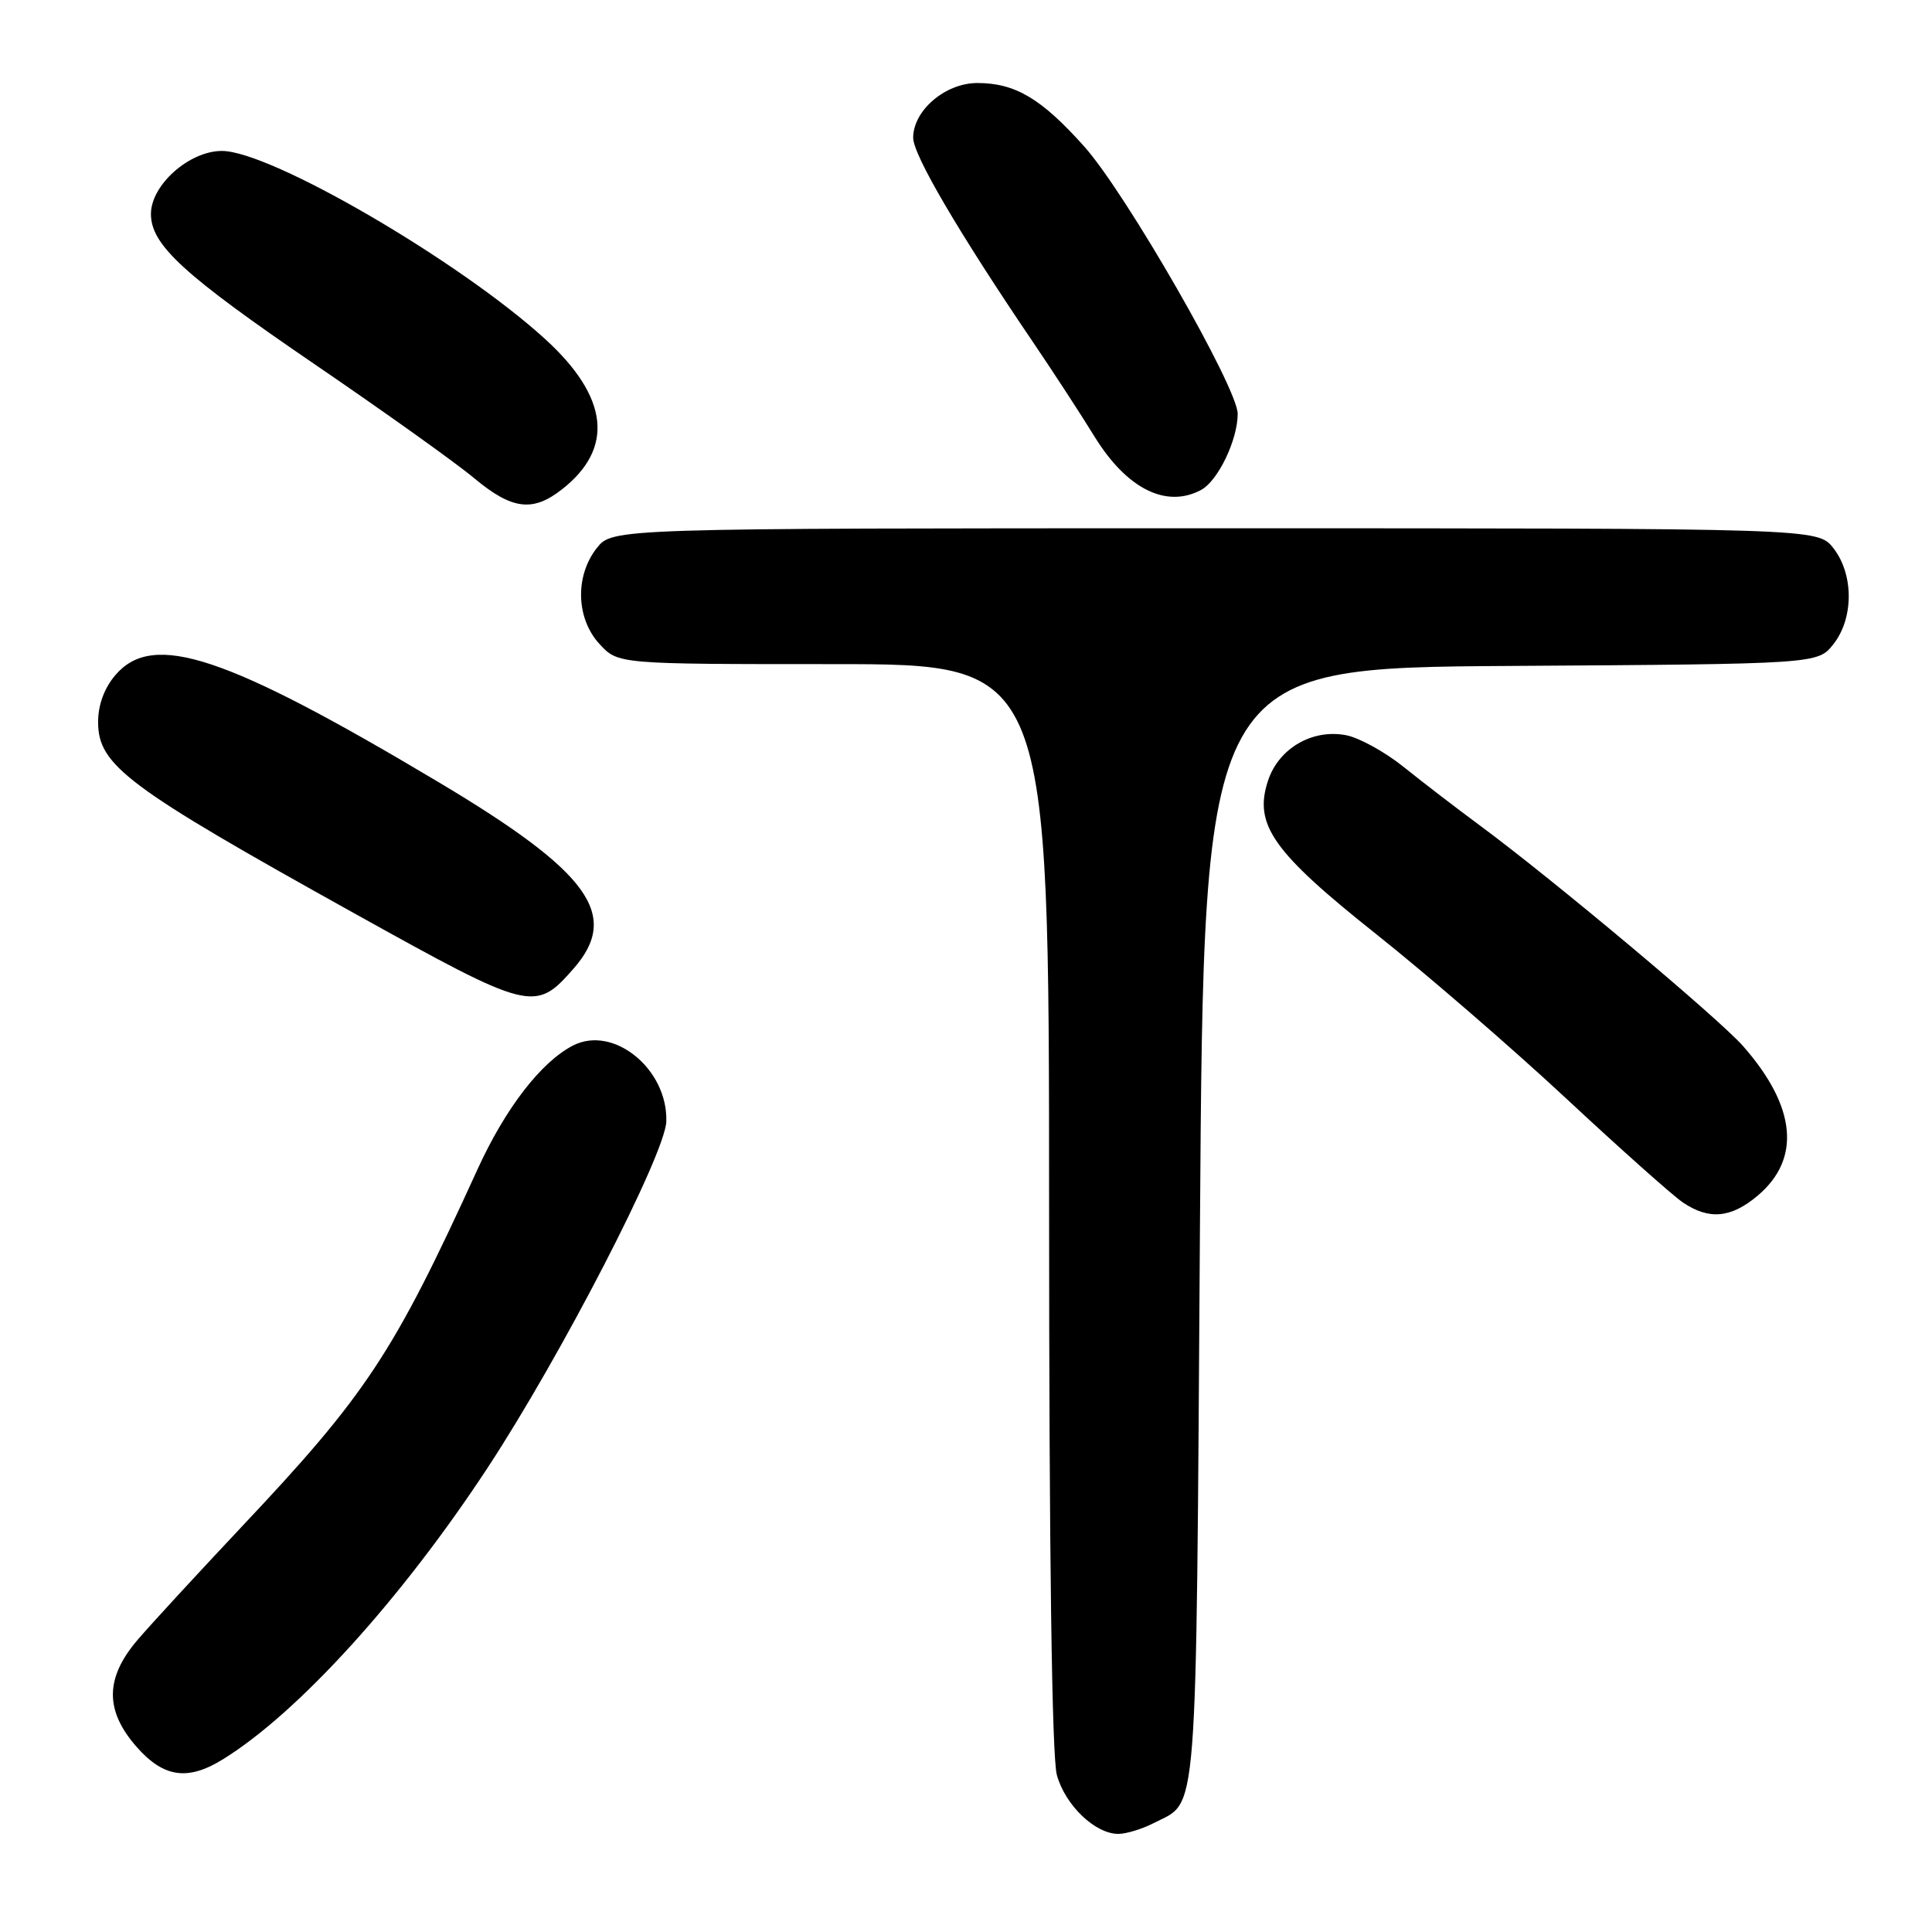 <?xml version="1.0" encoding="UTF-8" standalone="no"?>
<!DOCTYPE svg PUBLIC "-//W3C//DTD SVG 1.1//EN" "http://www.w3.org/Graphics/SVG/1.1/DTD/svg11.dtd" >
<svg xmlns="http://www.w3.org/2000/svg" xmlns:xlink="http://www.w3.org/1999/xlink" version="1.1" viewBox="0 0 256 256">
 <g >
 <path fill="currentColor"
d=" M 152.87 241.57 C 158.81 238.49 158.46 243.08 159.00 162.60 C 159.50 88.50 159.50 88.50 200.19 88.24 C 240.87 87.98 240.87 87.98 242.94 85.35 C 245.65 81.91 245.64 76.09 242.93 72.63 C 240.85 70.00 240.85 70.00 161.00 70.00 C 81.15 70.00 81.15 70.00 79.07 72.63 C 76.16 76.34 76.33 81.98 79.45 85.35 C 81.90 88.00 81.90 88.00 110.45 88.00 C 139.00 88.00 139.00 88.00 139.01 159.75 C 139.01 205.84 139.38 232.82 140.04 235.20 C 141.15 239.21 145.11 243.00 148.18 243.00 C 149.24 243.00 151.35 242.35 152.87 241.57 Z  M 29.50 233.14 C 39.43 227.03 53.14 211.95 64.57 194.55 C 74.33 179.71 88.17 152.88 88.29 148.59 C 88.49 141.64 81.27 135.78 75.92 138.54 C 71.68 140.73 66.96 146.86 63.27 154.95 C 52.12 179.39 48.56 184.78 31.83 202.51 C 26.14 208.56 20.02 215.20 18.24 217.28 C 13.91 222.34 13.87 226.65 18.10 231.47 C 21.67 235.53 24.87 236.00 29.50 233.14 Z  M 232.89 158.44 C 238.68 153.56 238.02 146.65 230.99 138.64 C 227.75 134.95 205.78 116.53 196.00 109.31 C 192.97 107.07 188.47 103.62 186.00 101.63 C 183.53 99.64 180.09 97.75 178.37 97.42 C 173.89 96.56 169.43 99.16 168.02 103.44 C 166.09 109.28 168.65 112.89 182.42 123.83 C 189.06 129.11 200.35 138.87 207.50 145.53 C 214.65 152.19 221.61 158.39 222.97 159.32 C 226.44 161.67 229.35 161.42 232.89 158.44 Z  M 75.99 128.36 C 82.23 121.25 78.13 115.58 58.13 103.65 C 29.92 86.82 20.30 83.62 15.31 89.43 C 13.83 91.14 13.00 93.39 13.00 95.67 C 13.00 101.42 16.78 104.25 47.00 121.05 C 70.33 134.02 70.90 134.16 75.99 128.36 Z  M 74.48 64.83 C 81.41 59.39 80.66 52.63 72.27 44.96 C 60.93 34.60 35.86 20.00 29.40 20.00 C 25.08 20.00 20.00 24.51 20.00 28.35 C 20.00 32.45 24.29 36.39 41.83 48.36 C 51.00 54.62 60.46 61.37 62.84 63.37 C 67.84 67.54 70.60 67.89 74.48 64.83 Z  M 159.15 64.92 C 161.39 63.72 164.00 58.29 164.00 54.83 C 164.00 51.40 149.23 25.66 143.70 19.45 C 138.01 13.07 134.53 11.00 129.50 11.00 C 125.26 11.00 121.00 14.63 121.00 18.26 C 121.00 20.53 127.07 30.88 136.95 45.44 C 139.58 49.32 143.23 54.92 145.05 57.88 C 149.31 64.78 154.54 67.39 159.15 64.92 Z "/>
</g>
</svg>